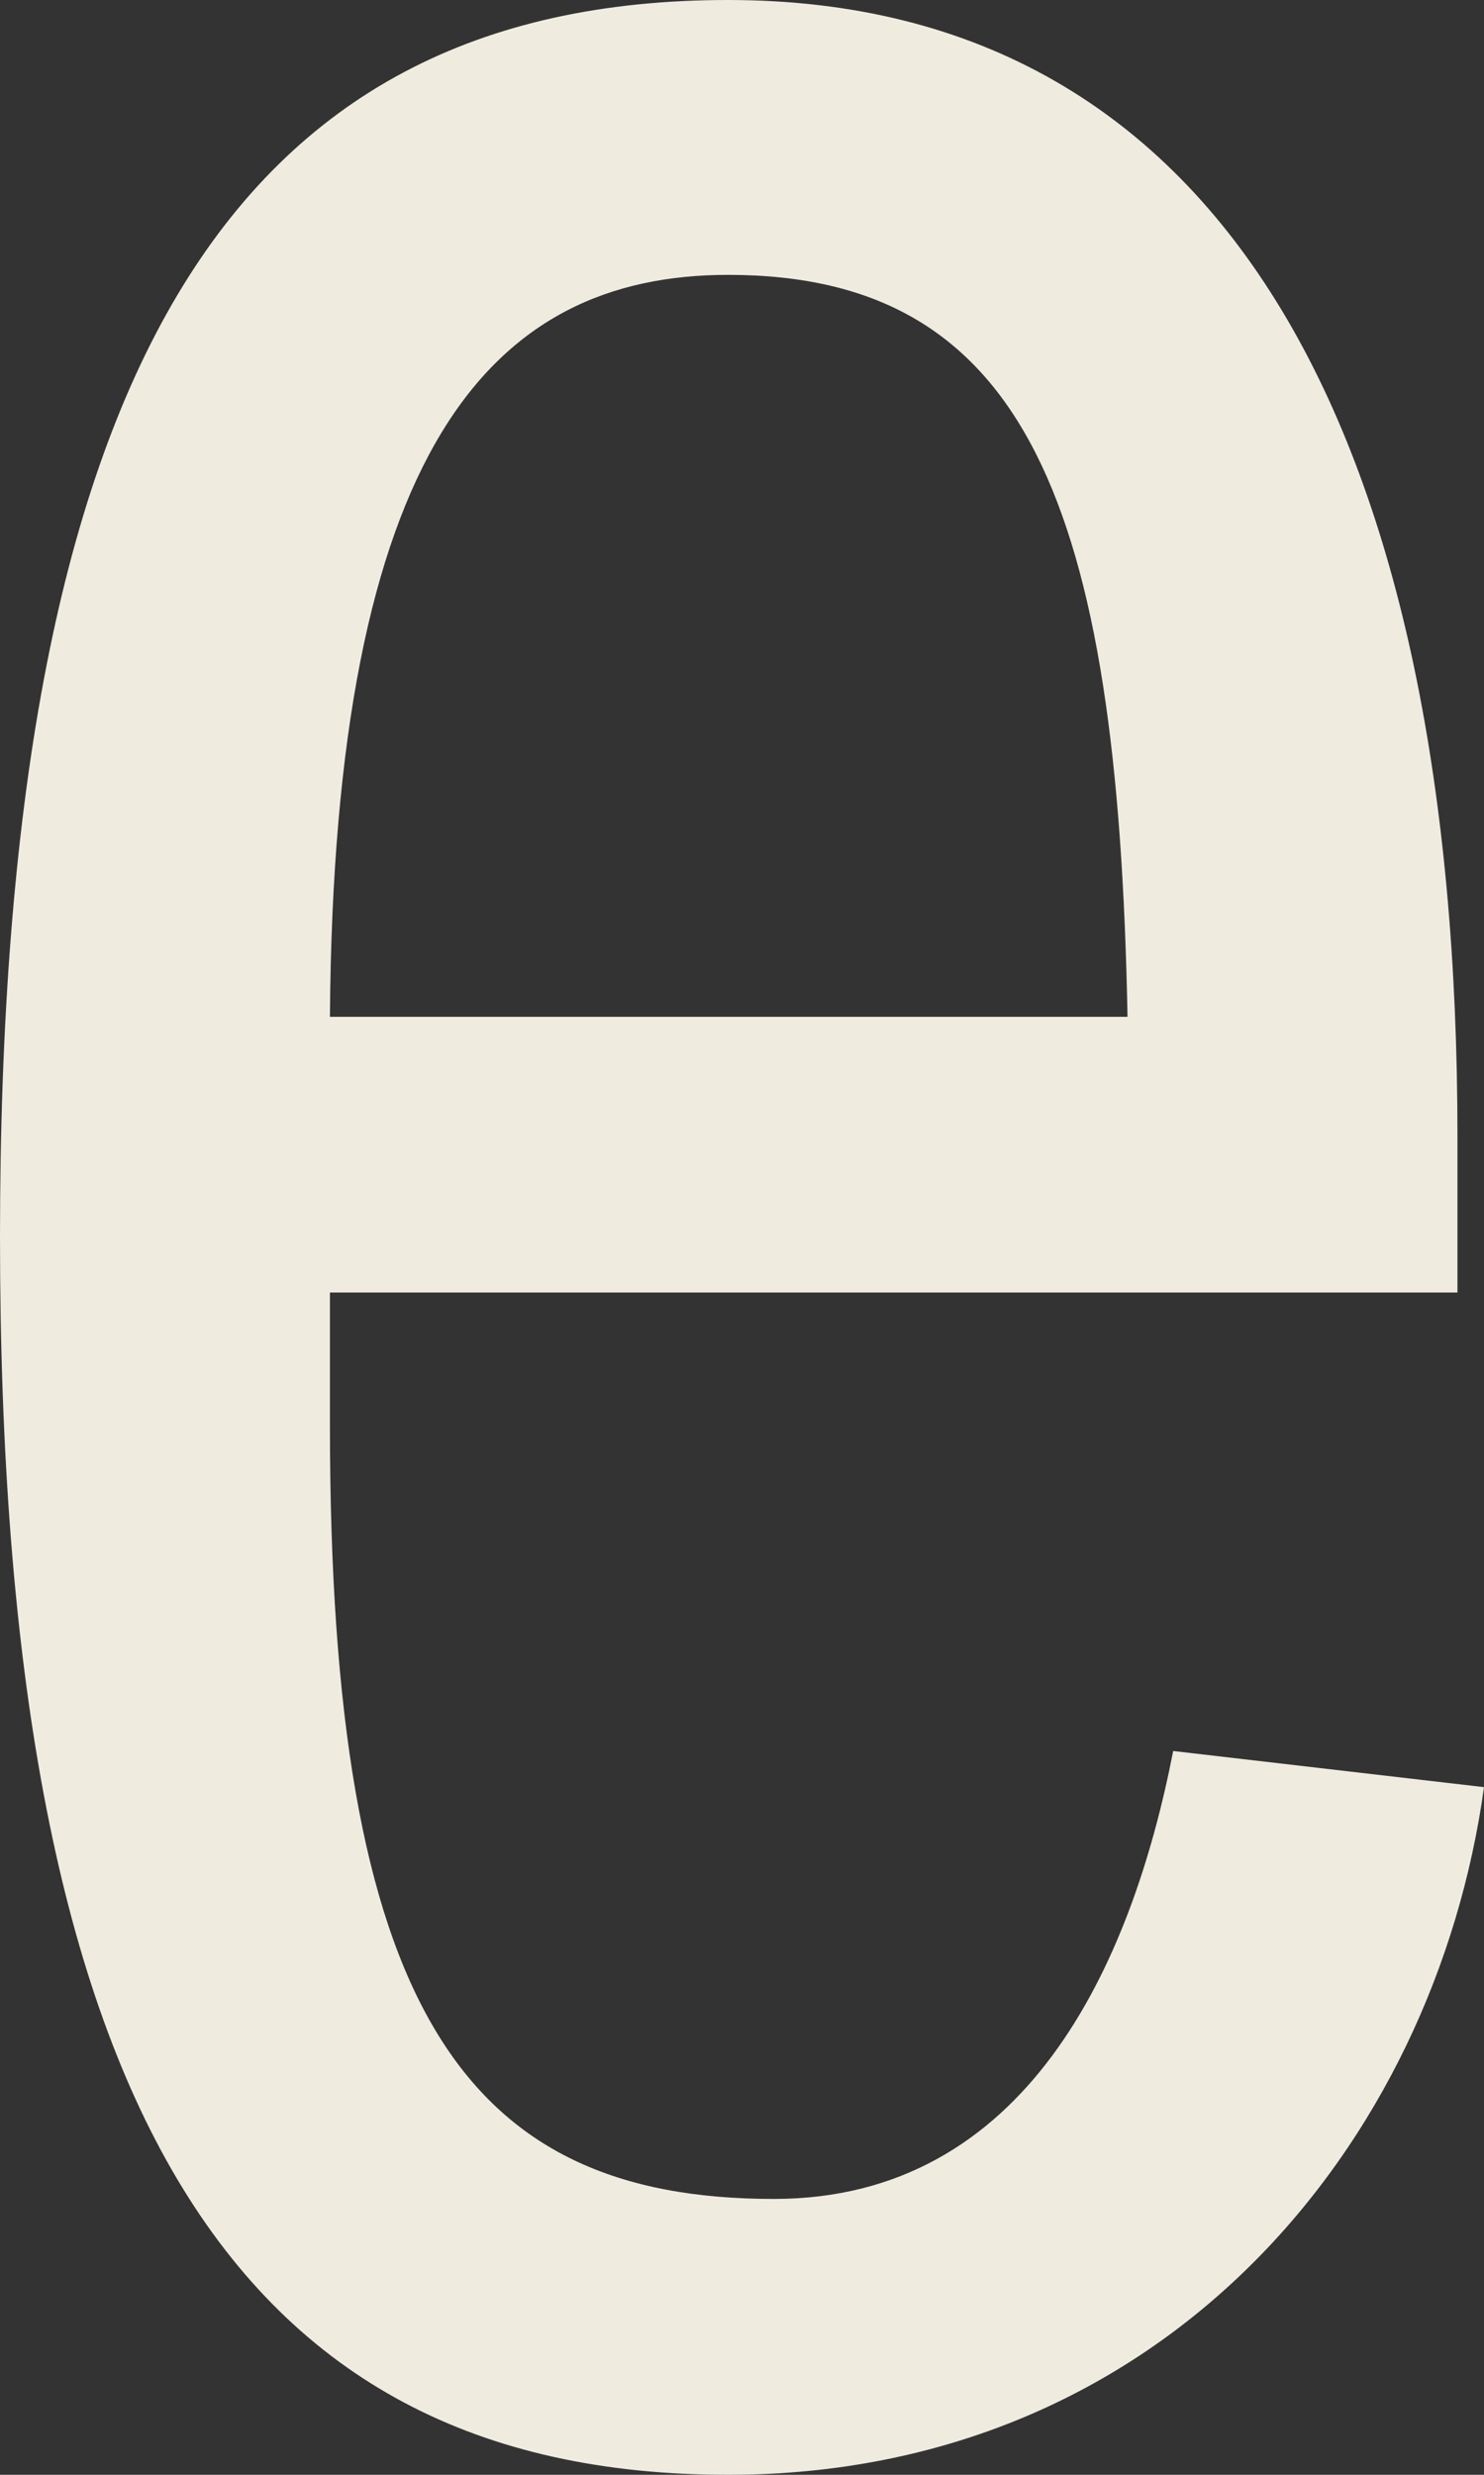 ﻿<?xml version="1.0" encoding="utf-8"?>
<svg version="1.1" xmlns:xlink="http://www.w3.org/1999/xlink" width="9px" height="15px" xmlns="http://www.w3.org/2000/svg">
  <rect width="100%" height="100%" fill="#333333" stroke="none"/>
  <g transform="matrix(1 0 0 1 -2963 -251 )">
    <path d="M 8.839 7.834  L 2.001 7.834  C 2.001 7.834  2.001 8.641  2.001 8.641  C 2.001 12.164  2.808 13.328  4.693 13.328  C 6.221 13.328  6.861 11.916  7.115 10.613  C 7.115 10.613  9 10.832  9 10.832  C 8.7 13  7.057 15  4.416 15  C 1.395 15  0 12.723  0 7.5  C 0 2.271  1.395 0  4.416 0  C 7.472 0  8.839 2.721  8.839 6.883  C 8.839 6.883  8.839 7.834  8.839 7.834  Z M 2.001 6.163  C 2.001 6.163  6.838 6.163  6.838 6.163  C 6.78 3.055  6.221 1.666  4.416 1.666  C 2.975 1.666  2.024 2.721  2.001 6.163  Z " fill-rule="nonzero" fill="#efebdf" stroke="none" transform="matrix(1 0 0 1 2963 251 )" />
  </g>
</svg>